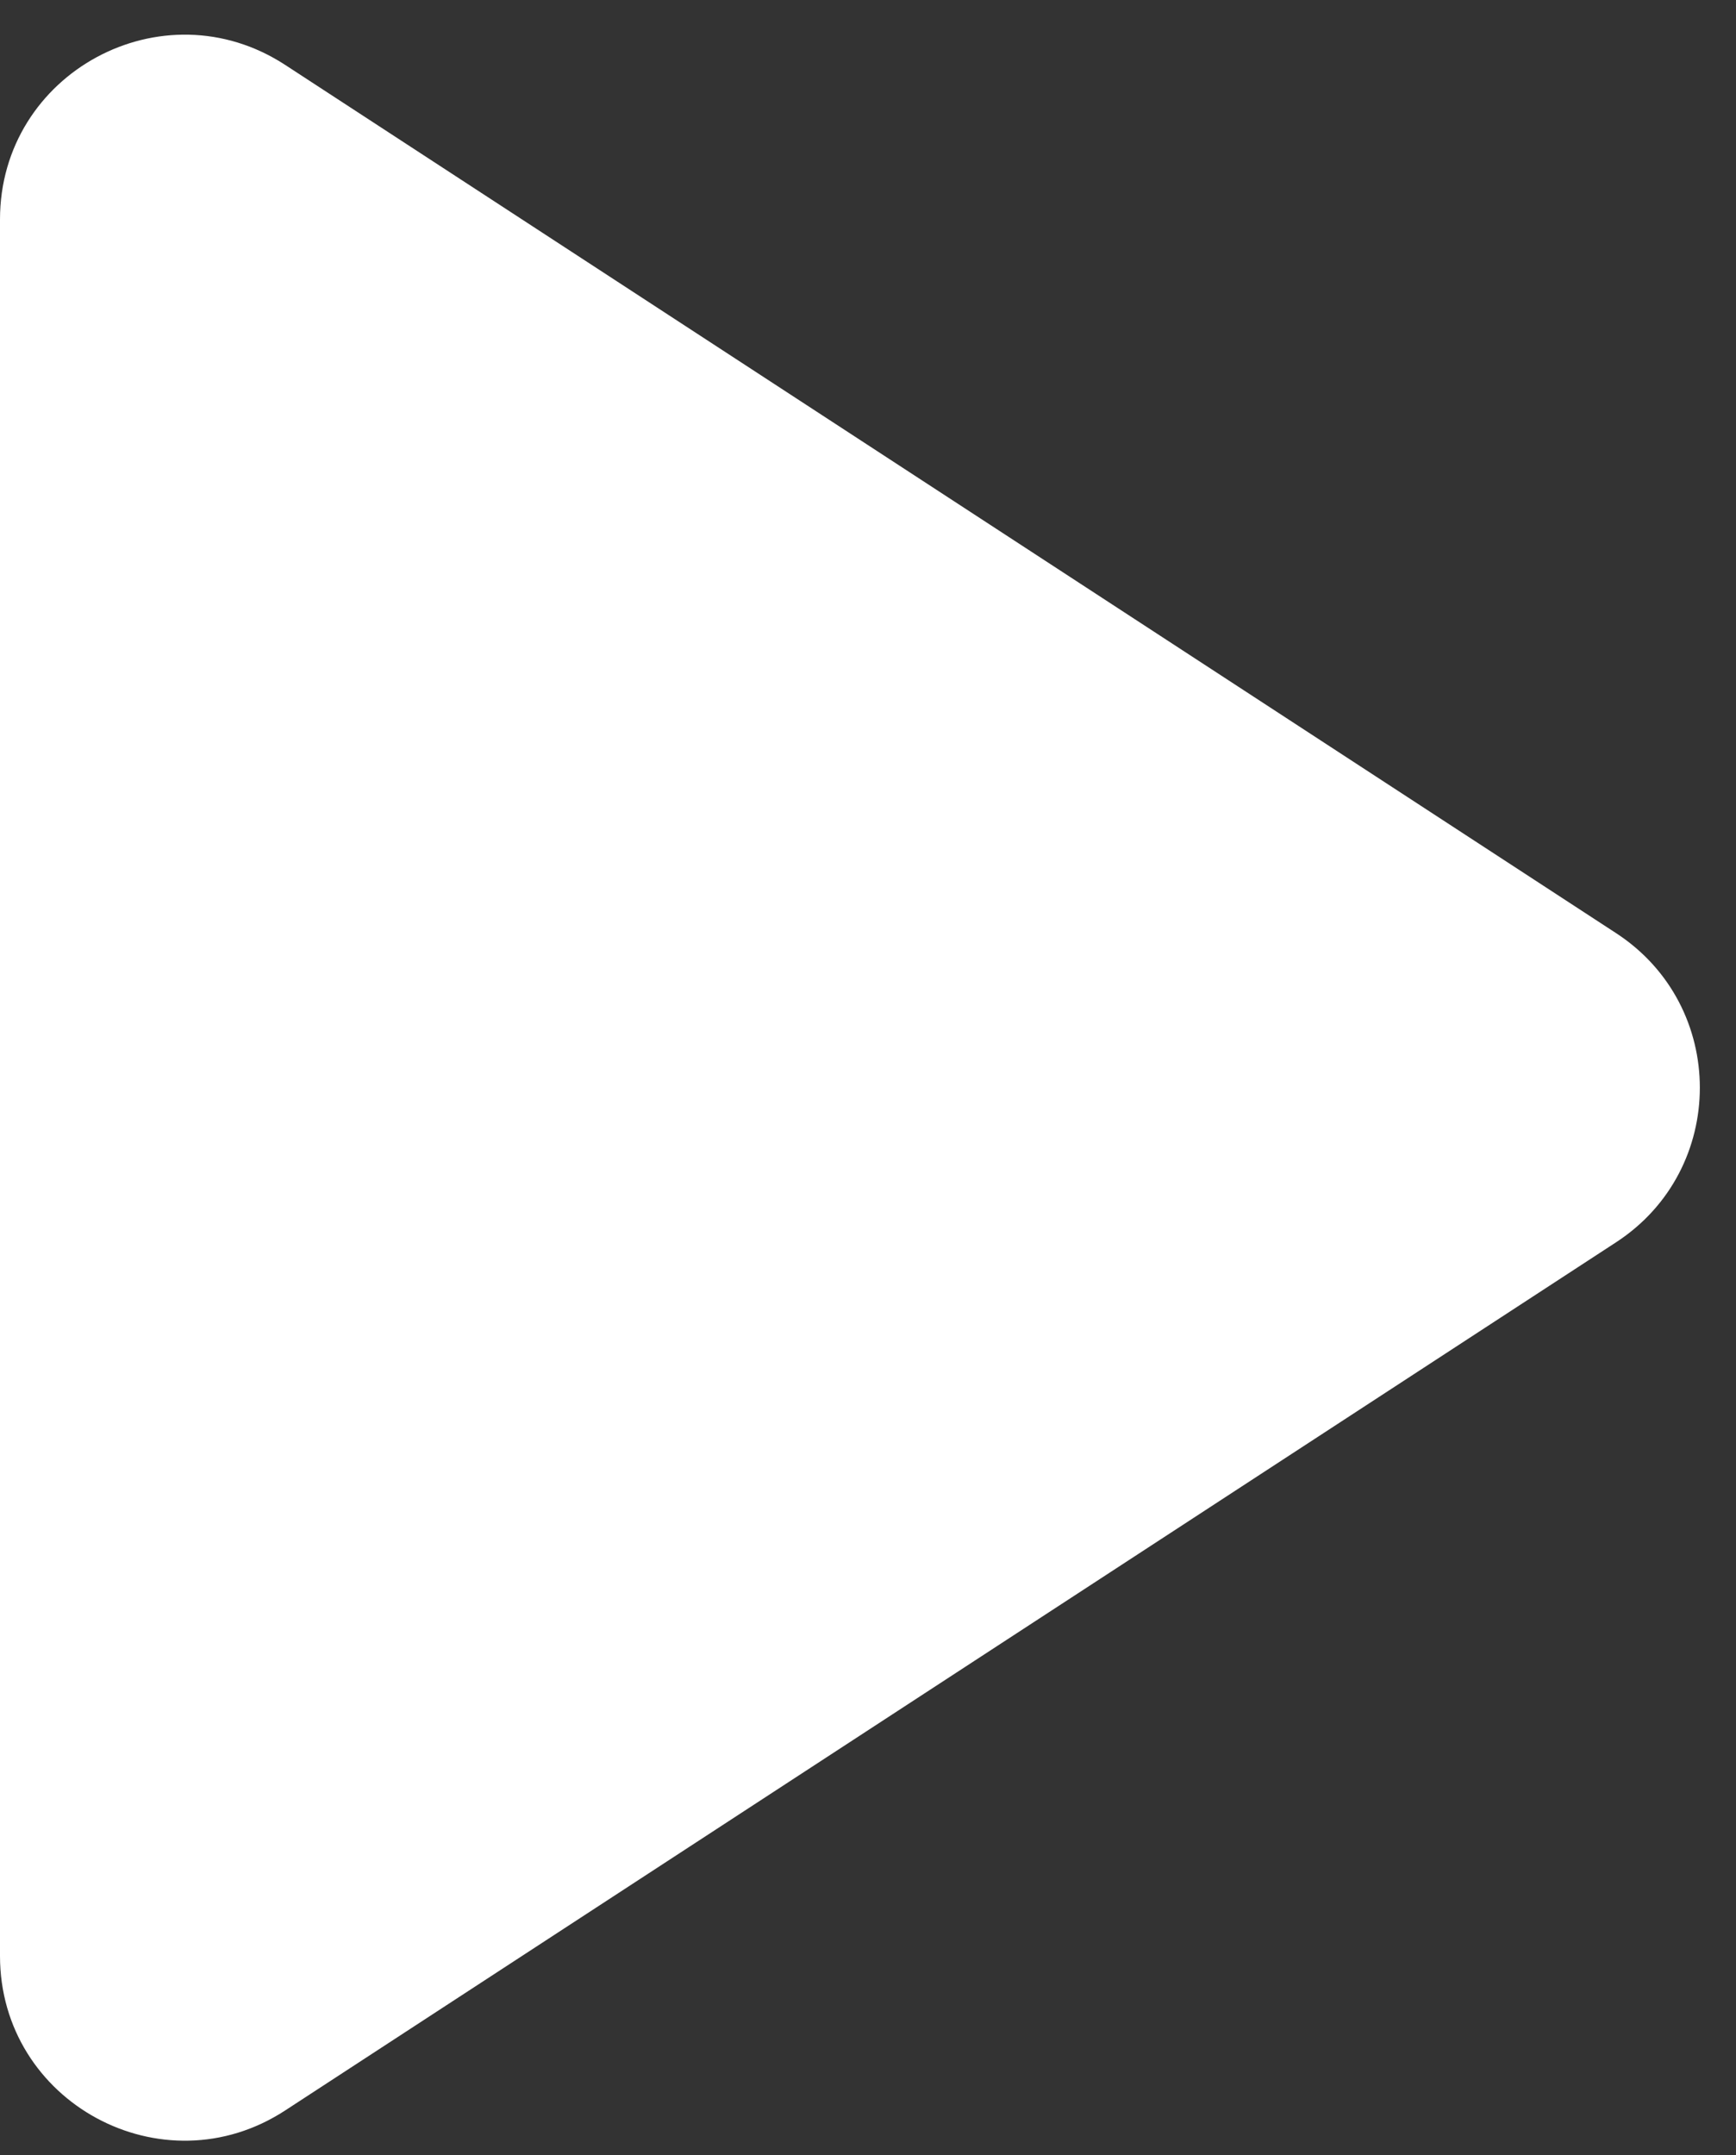 <svg width="29" height="36" fill="none" xmlns="http://www.w3.org/2000/svg"><rect width="100%" height="100%" fill="#333333" stroke="none"/><path fill-rule="evenodd" clip-rule="evenodd" d="M0 3.665c0-2.447 2.715-3.918 4.765-2.58l22.233 14.502c1.864 1.216 1.864 3.946 0 5.162L4.765 35.25C2.715 36.588 0 35.117 0 32.67V3.665z" fill="#fff"/></svg>